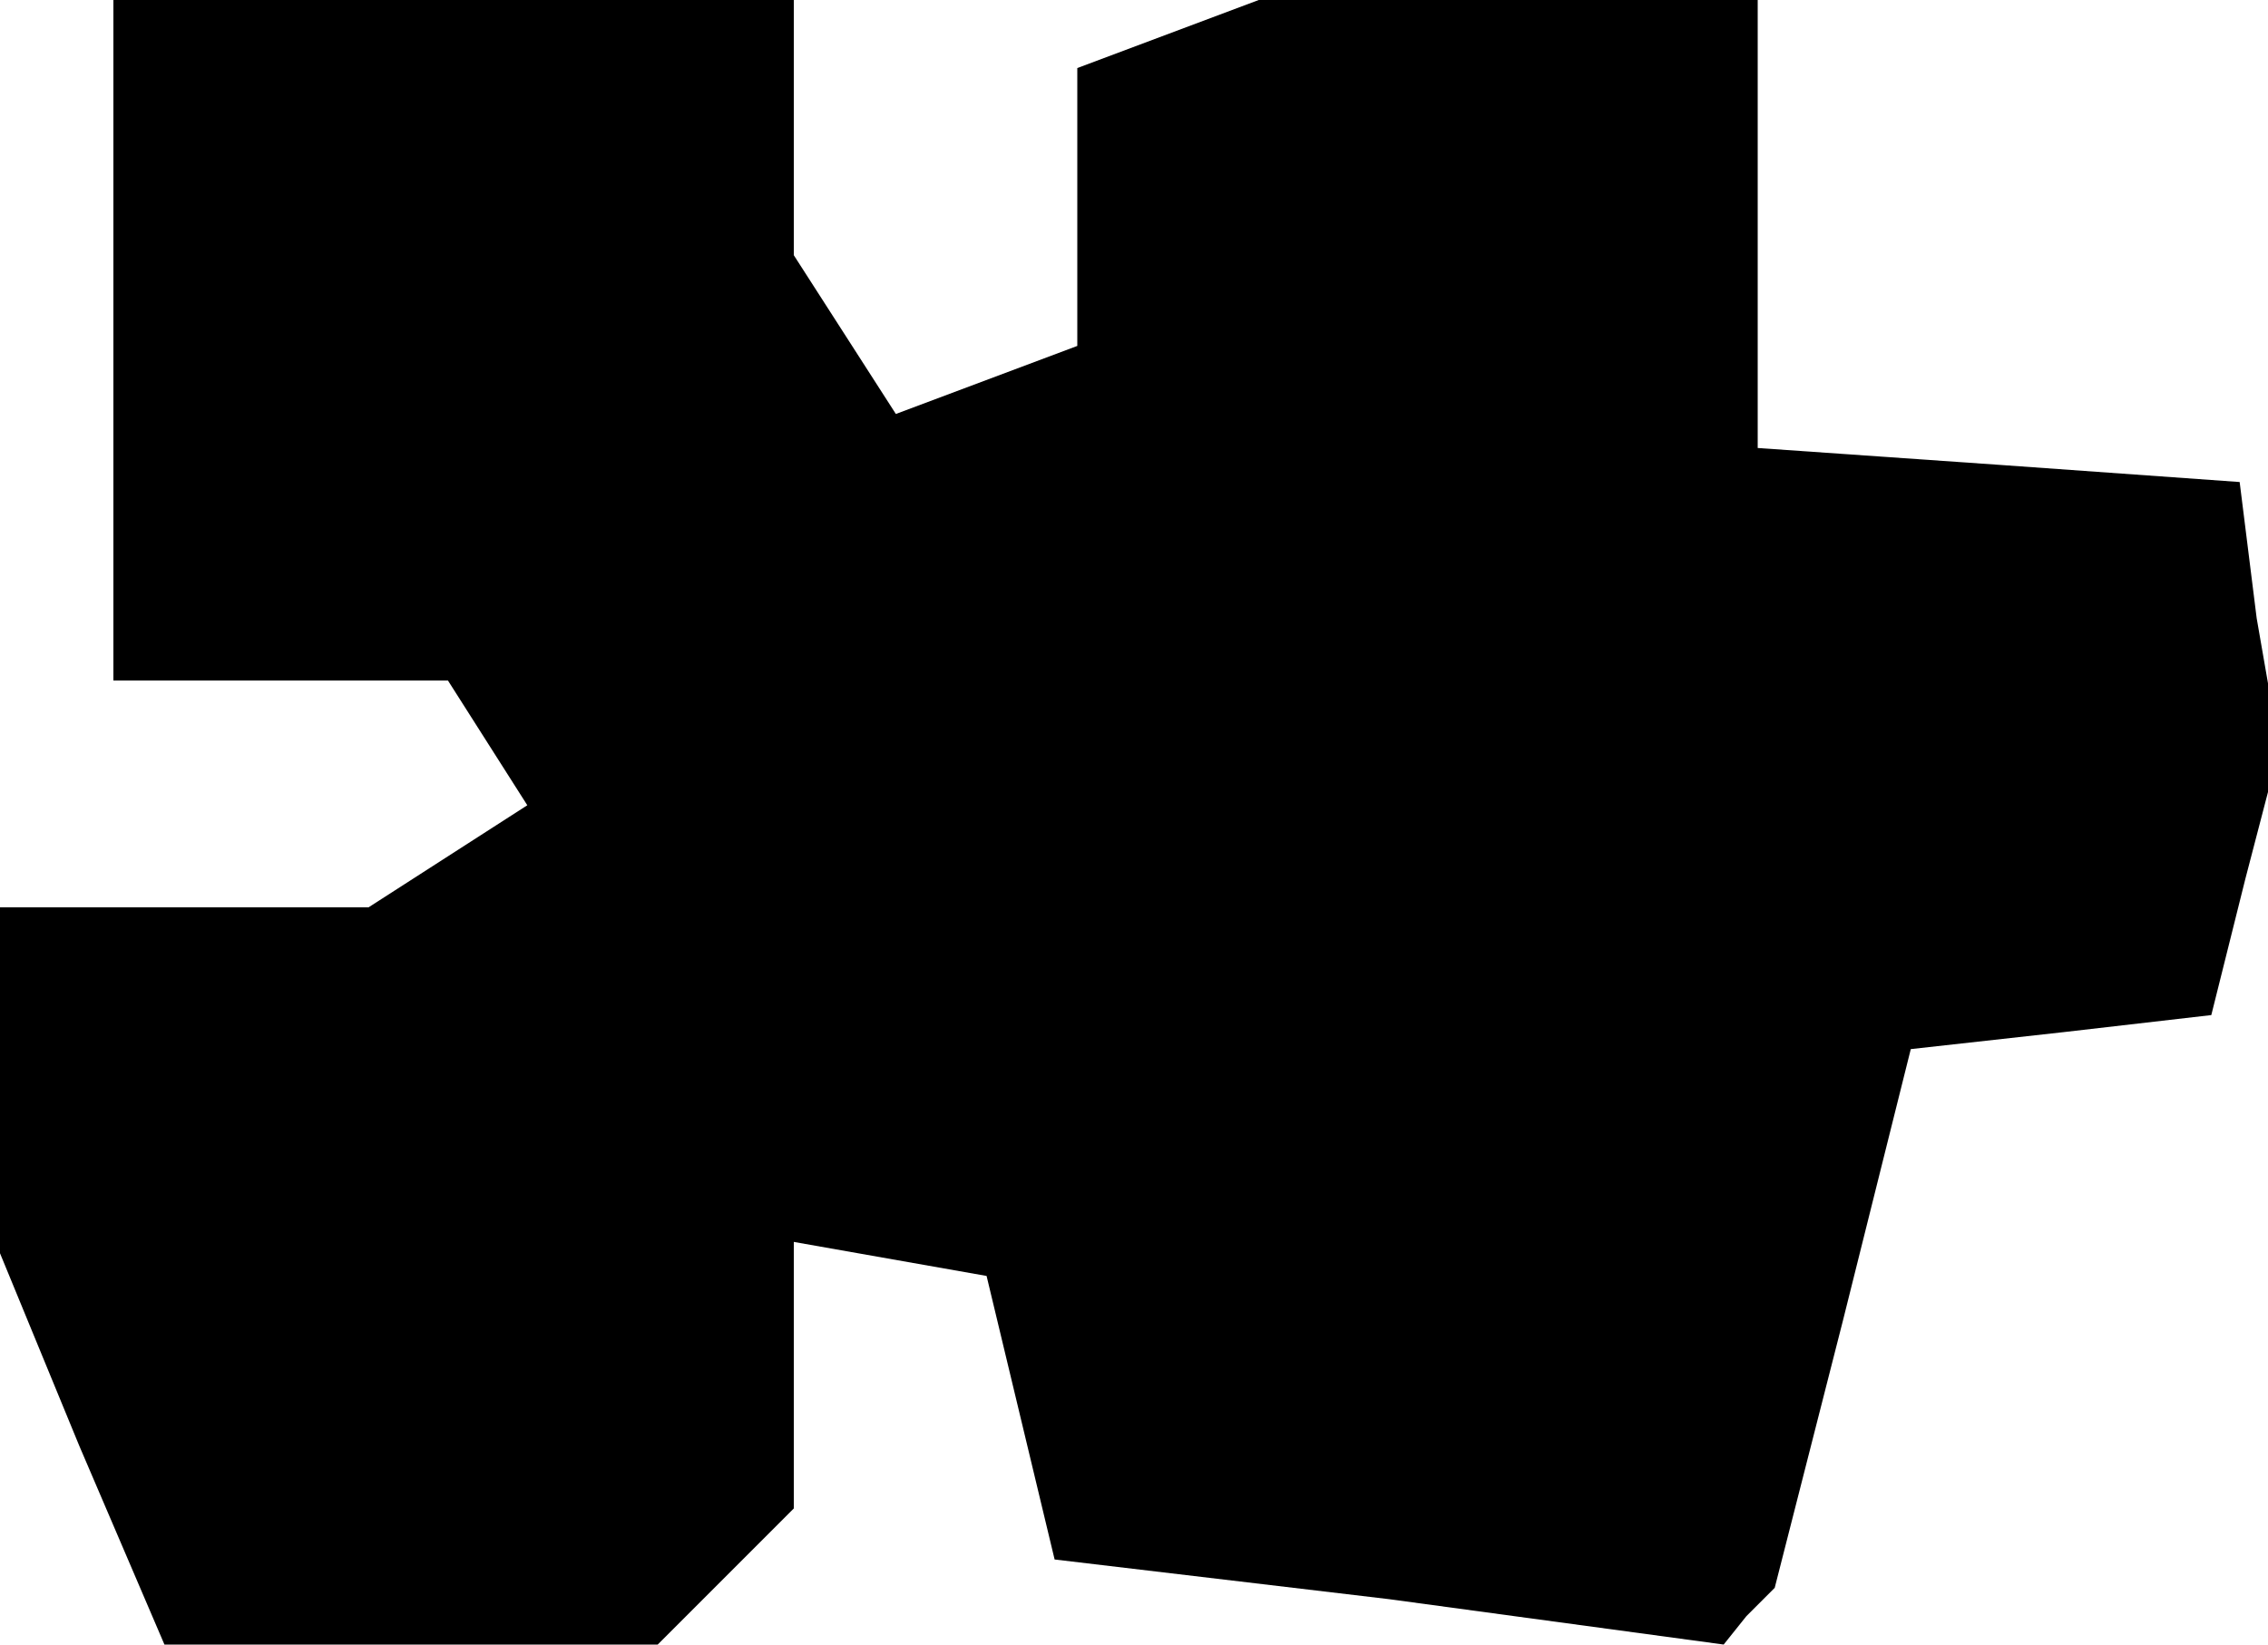 <?xml version="1.0" standalone="no"?>
<!DOCTYPE svg PUBLIC "-//W3C//DTD SVG 20010904//EN"
 "http://www.w3.org/TR/2001/REC-SVG-20010904/DTD/svg10.dtd">
<svg version="1.0" xmlns="http://www.w3.org/2000/svg"
 width="40pt" height="29pt" viewBox="0 0 40 29"
 preserveAspectRatio="xMidYMid meet">
<g transform="translate(0,29) scale(0.1,-0.1)"
fill="#000000" stroke="none">
<path d="M20 230 l0 -60 29 0 30 0 7 -11 7 -11 -14 -9 -14 -9 -32 0 -33 0 0
-30 0 -31 14 -34 15 -35 43 0 44 0 12 12 12 12 0 24 0 23 17 -3 17 -3 6 -25 6
-25 59 -7 59 -8 4 5 5 5 12 47 12 48 27 3 26 3 6 24 6 23 -4 23 -3 24 -42 3
-43 3 0 40 0 39 -44 0 -44 0 -16 -6 -16 -6 0 -24 0 -25 -16 -6 -16 -6 -9 14
-9 14 0 23 0 22 -60 0 -60 0 0 -60z"/>
</g>
</svg>
